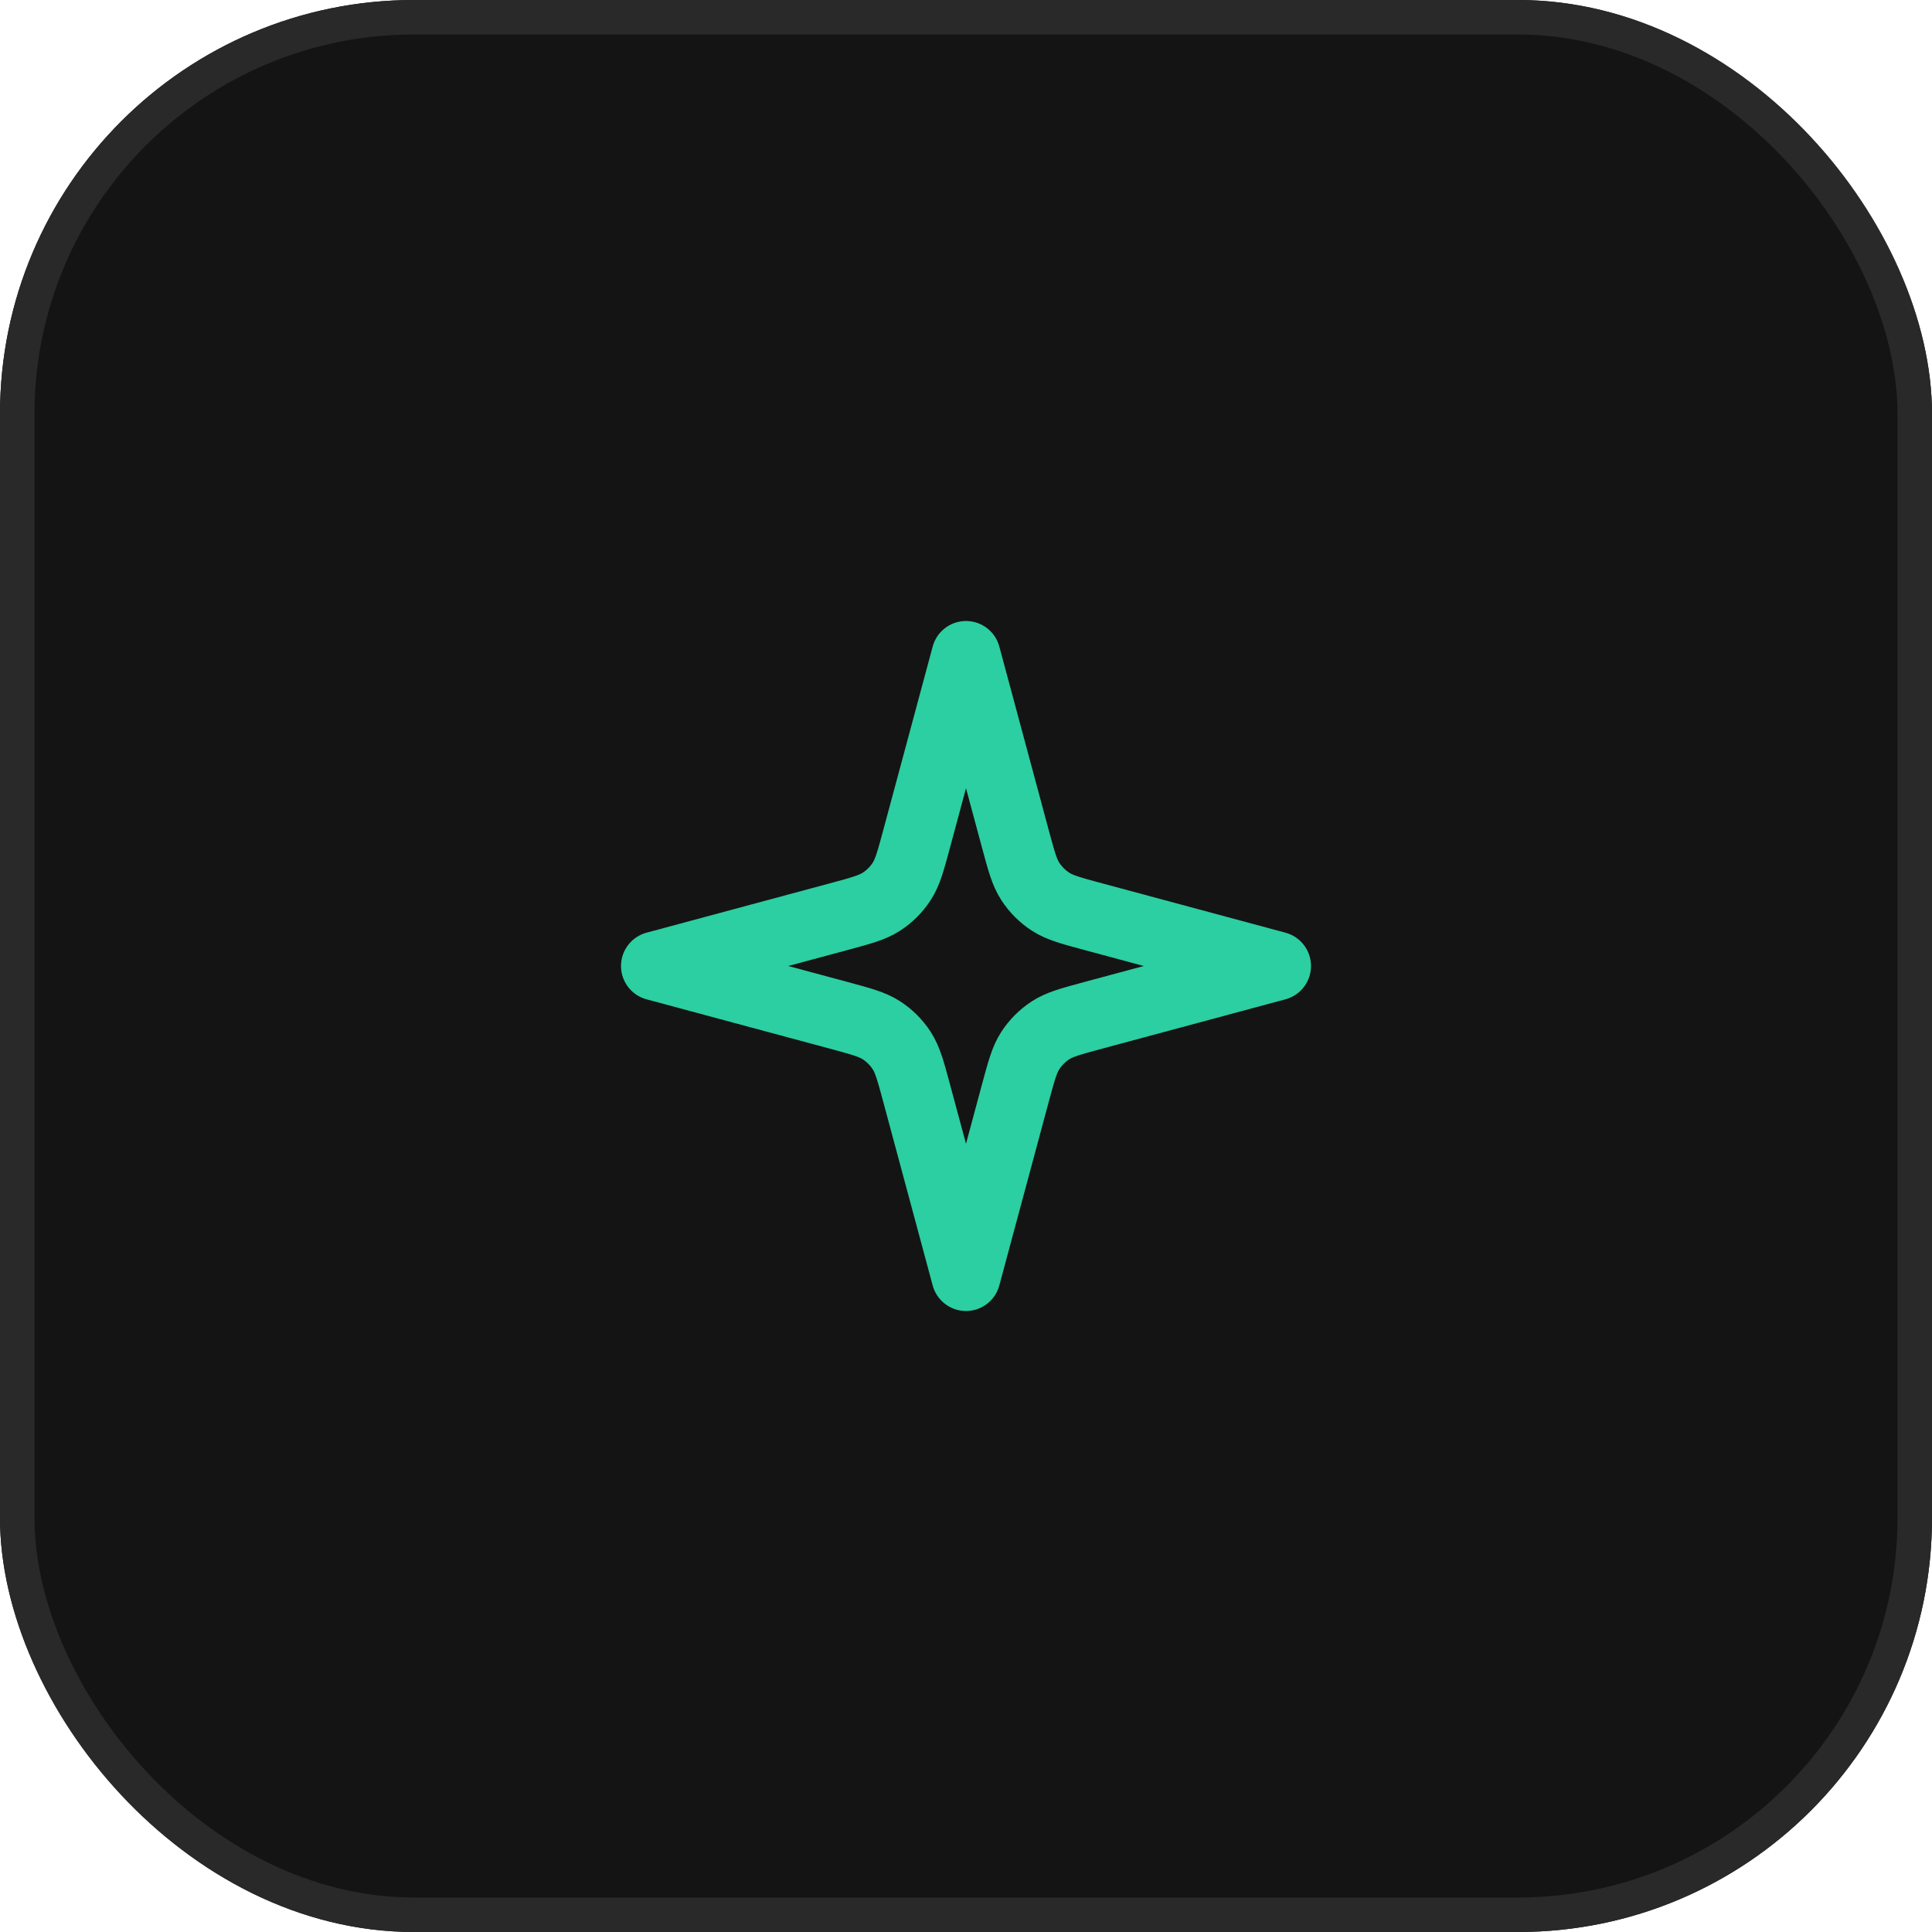 <svg width="56" height="56" viewBox="0 0 56 56" fill="none" xmlns="http://www.w3.org/2000/svg">
<g filter="url(#filter0_b_20314_8057)">
<rect width="56" height="56" rx="12" fill="#141414"/>
<rect x="0.5" y="0.5" width="55" height="55" rx="11.5" stroke="#292929"/>
<path d="M28 19L29.43 24.312C29.605 24.96 29.692 25.284 29.864 25.549C30.017 25.784 30.216 25.983 30.451 26.136C30.716 26.308 31.04 26.395 31.688 26.57L37 28L31.688 29.43C31.04 29.605 30.716 29.692 30.451 29.864C30.216 30.017 30.017 30.216 29.864 30.451C29.692 30.716 29.605 31.04 29.43 31.688L28 37L26.57 31.688C26.395 31.04 26.308 30.716 26.136 30.451C25.983 30.216 25.784 30.017 25.549 29.864C25.284 29.692 24.96 29.605 24.312 29.43L19 28L24.312 26.57C24.96 26.395 25.284 26.308 25.549 26.136C25.784 25.983 25.983 25.784 26.136 25.549C26.308 25.284 26.395 24.96 26.57 24.312L28 19Z" stroke="#2BCFA1" stroke-width="2" stroke-linecap="round" stroke-linejoin="round"/>
</g>
<defs>
<filter id="filter0_b_20314_8057" x="-12" y="-12" width="80" height="80" filterUnits="userSpaceOnUse" color-interpolation-filters="sRGB">
<feFlood flood-opacity="0" result="BackgroundImageFix"/>
<feGaussianBlur in="BackgroundImageFix" stdDeviation="6"/>
<feComposite in2="SourceAlpha" operator="in" result="effect1_backgroundBlur_20314_8057"/>
<feBlend mode="normal" in="SourceGraphic" in2="effect1_backgroundBlur_20314_8057" result="shape"/>
</filter>
</defs>
</svg>
